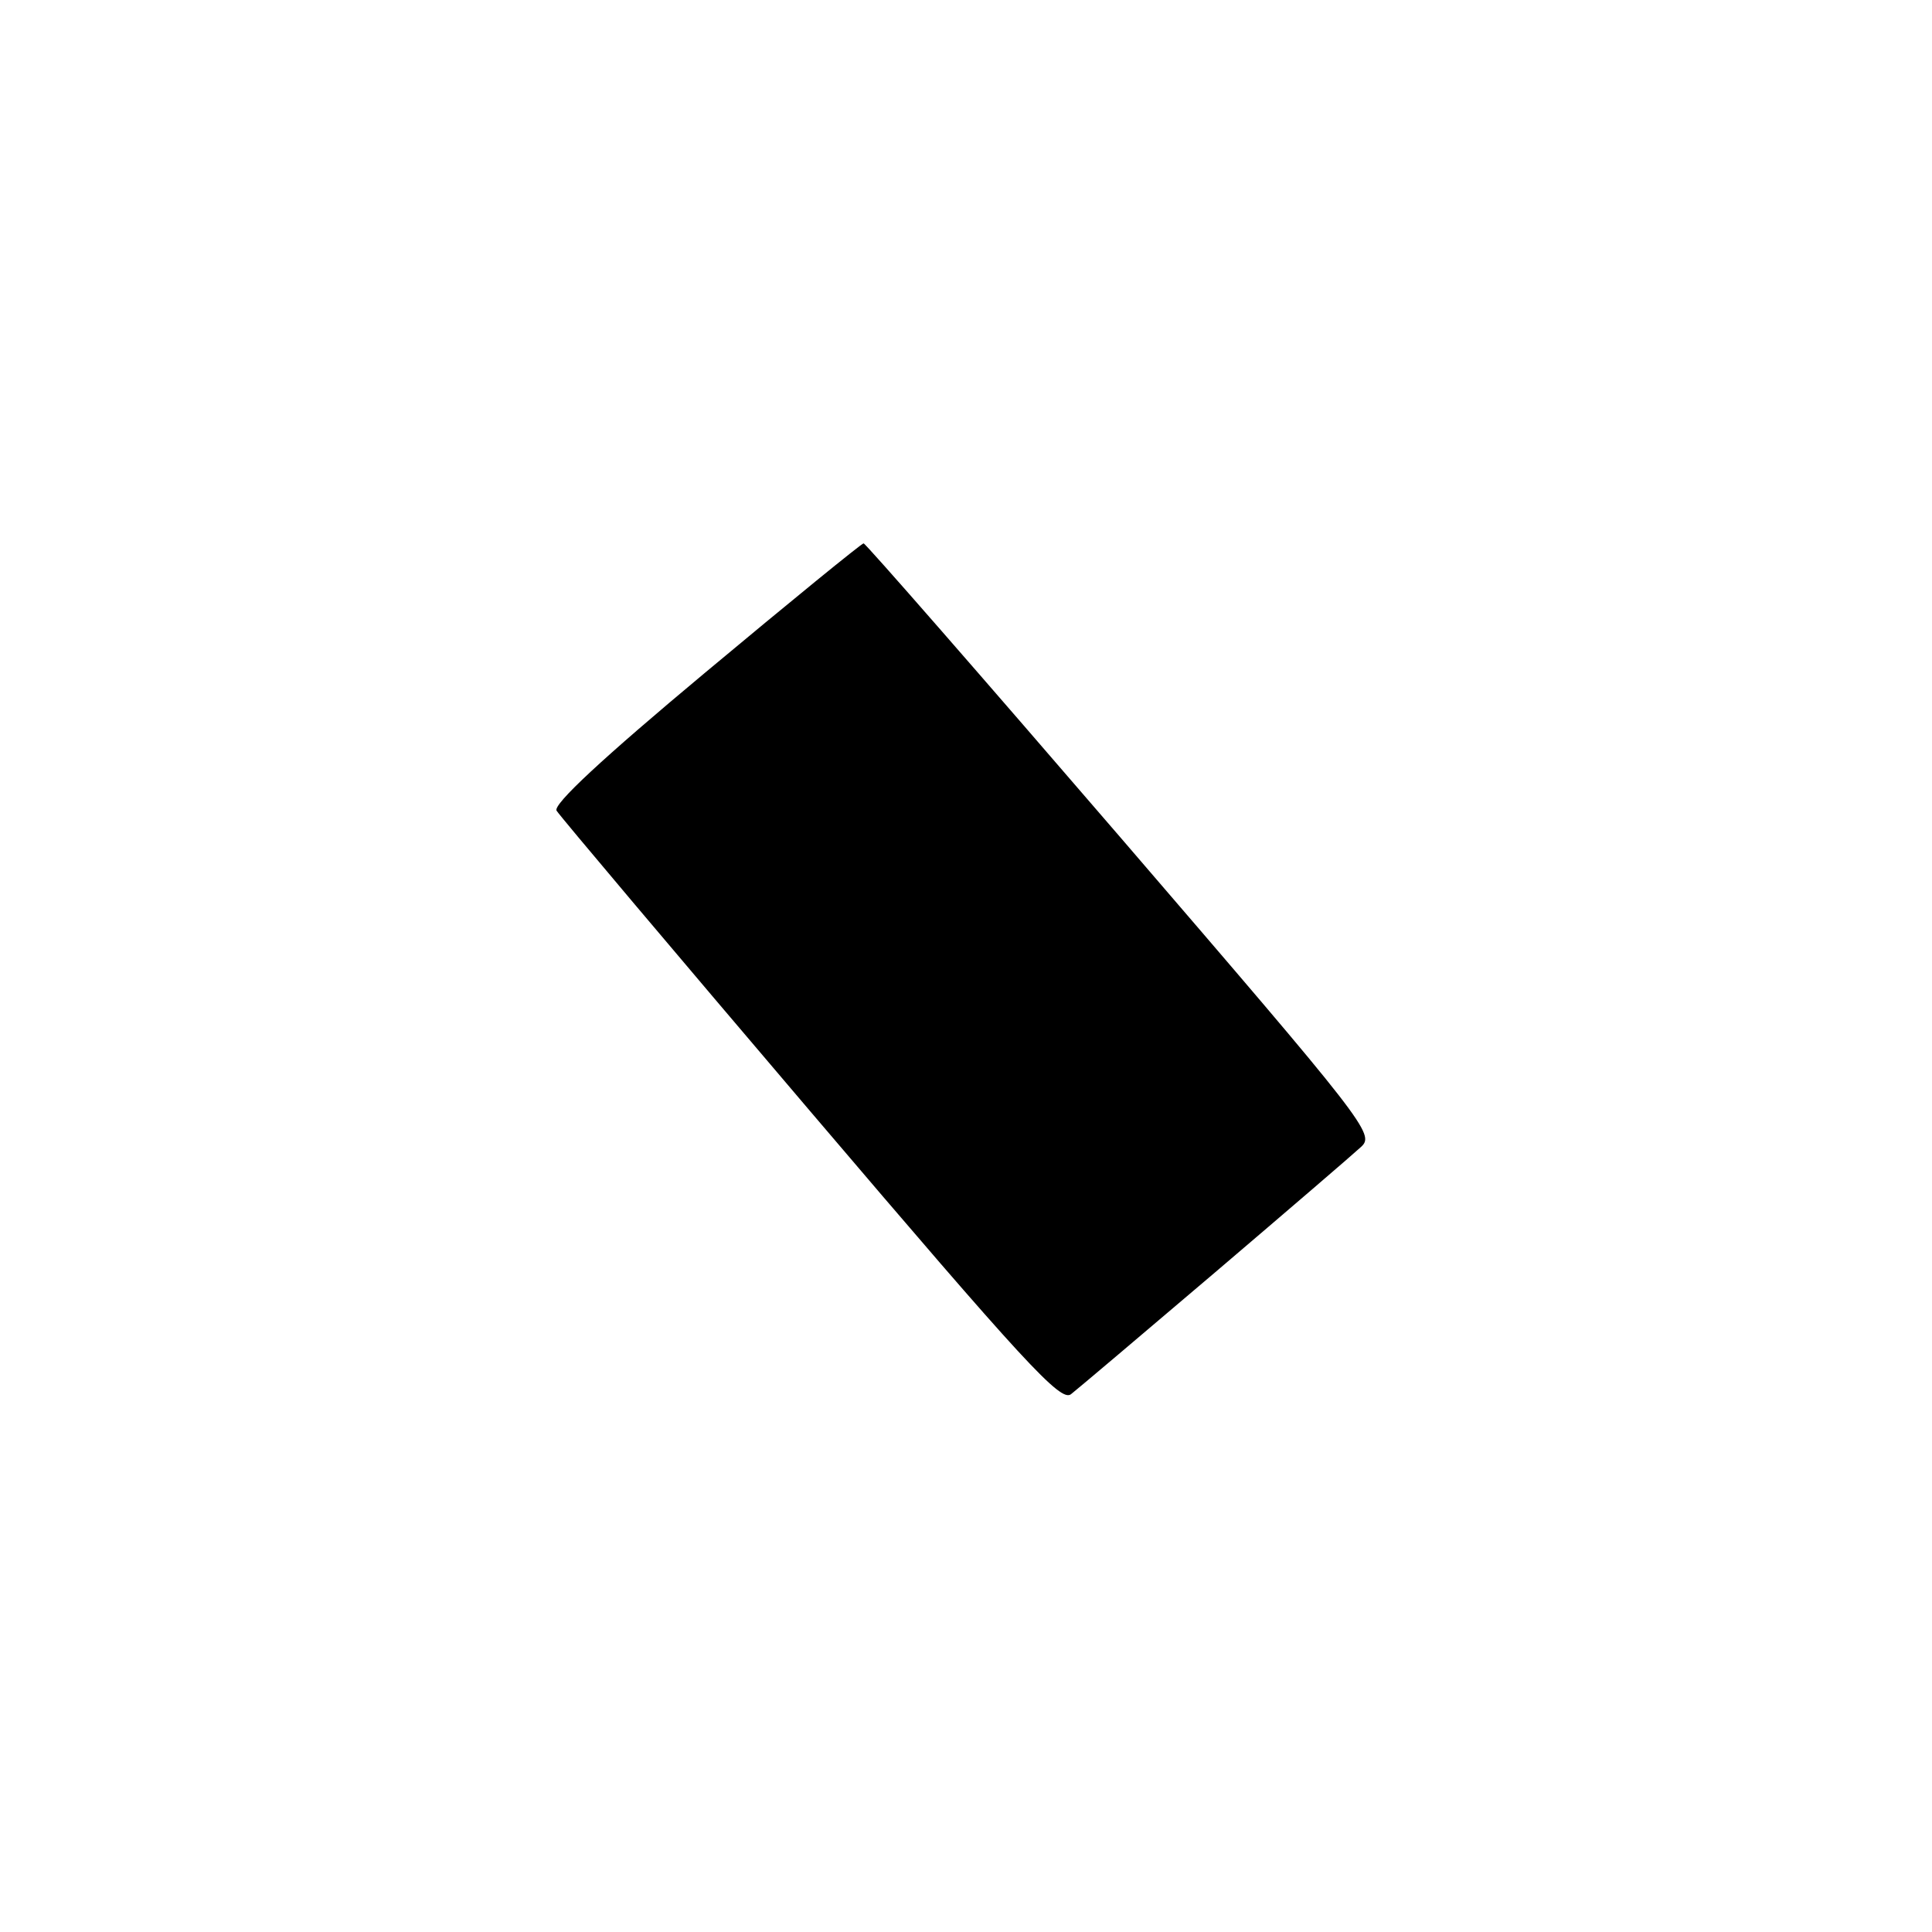 <?xml version="1.0" encoding="UTF-8" standalone="no"?>
<!DOCTYPE svg PUBLIC "-//W3C//DTD SVG 1.1//EN" "http://www.w3.org/Graphics/SVG/1.1/DTD/svg11.dtd" >
<svg xmlns="http://www.w3.org/2000/svg" xmlns:xlink="http://www.w3.org/1999/xlink" version="1.1" viewBox="0 0 256 256">
 <g >
 <path fill="currentColor"
d=" M 161.00 168.60 C 170.62 160.40 179.34 152.91 180.37 151.95 C 182.17 150.27 181.09 148.88 148.58 111.10 C 130.06 89.60 114.70 72.00 114.43 72.00 C 114.17 72.00 104.74 79.69 93.48 89.09 C 79.83 100.48 73.25 106.60 73.75 107.42 C 74.16 108.10 89.31 126.05 107.41 147.31 C 135.83 180.69 140.54 185.81 141.91 184.74 C 142.78 184.06 151.37 176.79 161.00 168.60 Z "/>
</g>
</svg>